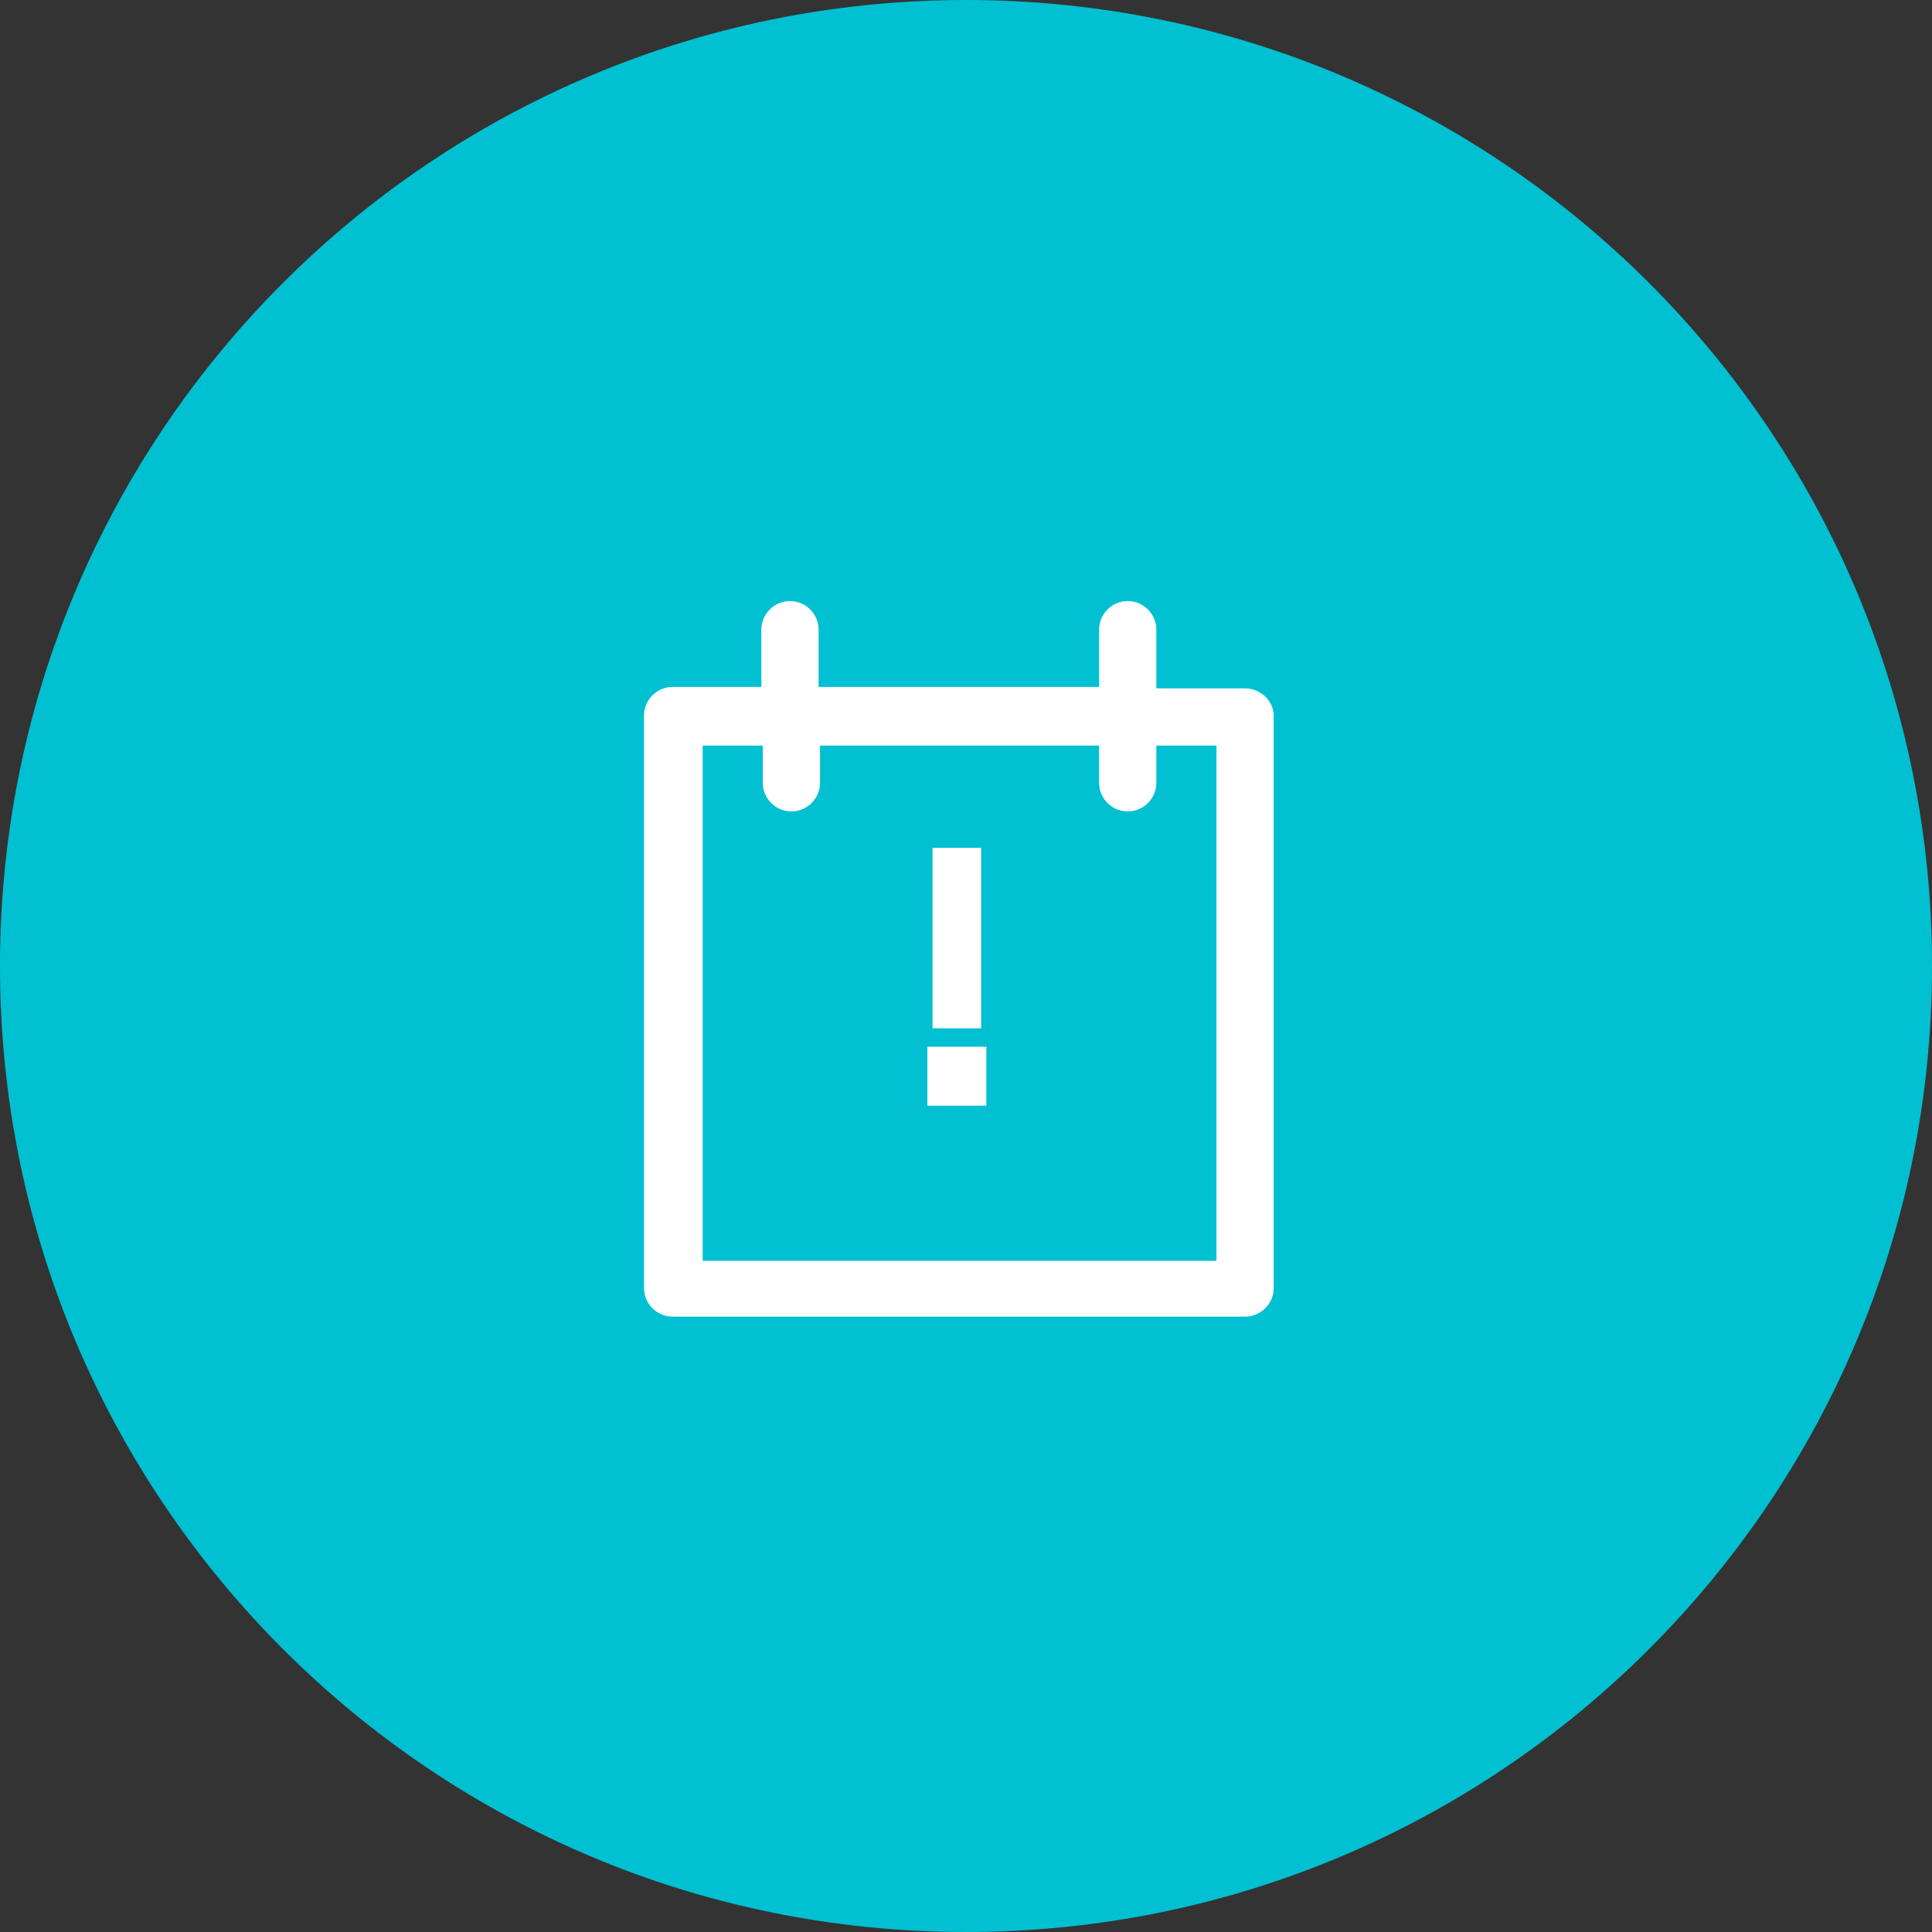 <svg width="135" height="135" viewBox="0 0 135 135" fill="none" xmlns="http://www.w3.org/2000/svg">
<rect x="0" y="0" width="135" height="135" fill="#333333" stroke="none"/>
<path d="M67.5 135C104.779 135 135 104.779 135 67.5C135 30.221 104.779 0 67.5 0C30.221 0 0 30.221 0 67.5C0 104.779 30.221 135 67.5 135Z" fill="#00C0D2"/>
<path d="M87 48.1H80.8V44C80.8 42.9 79.9 42 78.8 42C77.7 42 76.8 42.9 76.8 44V48H57.2V44C57.2 42.9 56.3 42 55.2 42C54.1 42 53.2 42.9 53.2 44V48H47C45.9 48 45 48.9 45 50V90C45 91.1 45.9 92 47 92H87C88.1 92 89 91.1 89 90V50C89 49 88.1 48.1 87 48.1ZM85 88.1H49.1V52.1H53.3V54.7C53.3 55.8 54.2 56.7 55.3 56.7C56.4 56.7 57.3 55.8 57.3 54.7V52.1H76.8V54.7C76.8 55.8 77.7 56.7 78.8 56.7C79.9 56.7 80.8 55.8 80.8 54.7V52.1H85V88.1Z" fill="white"/>
<path d="M68.56 59.242H65.162V71.855H68.56V59.242ZM64.802 77.26H68.92V73.142H64.802V77.26Z" fill="white"/>
</svg>
